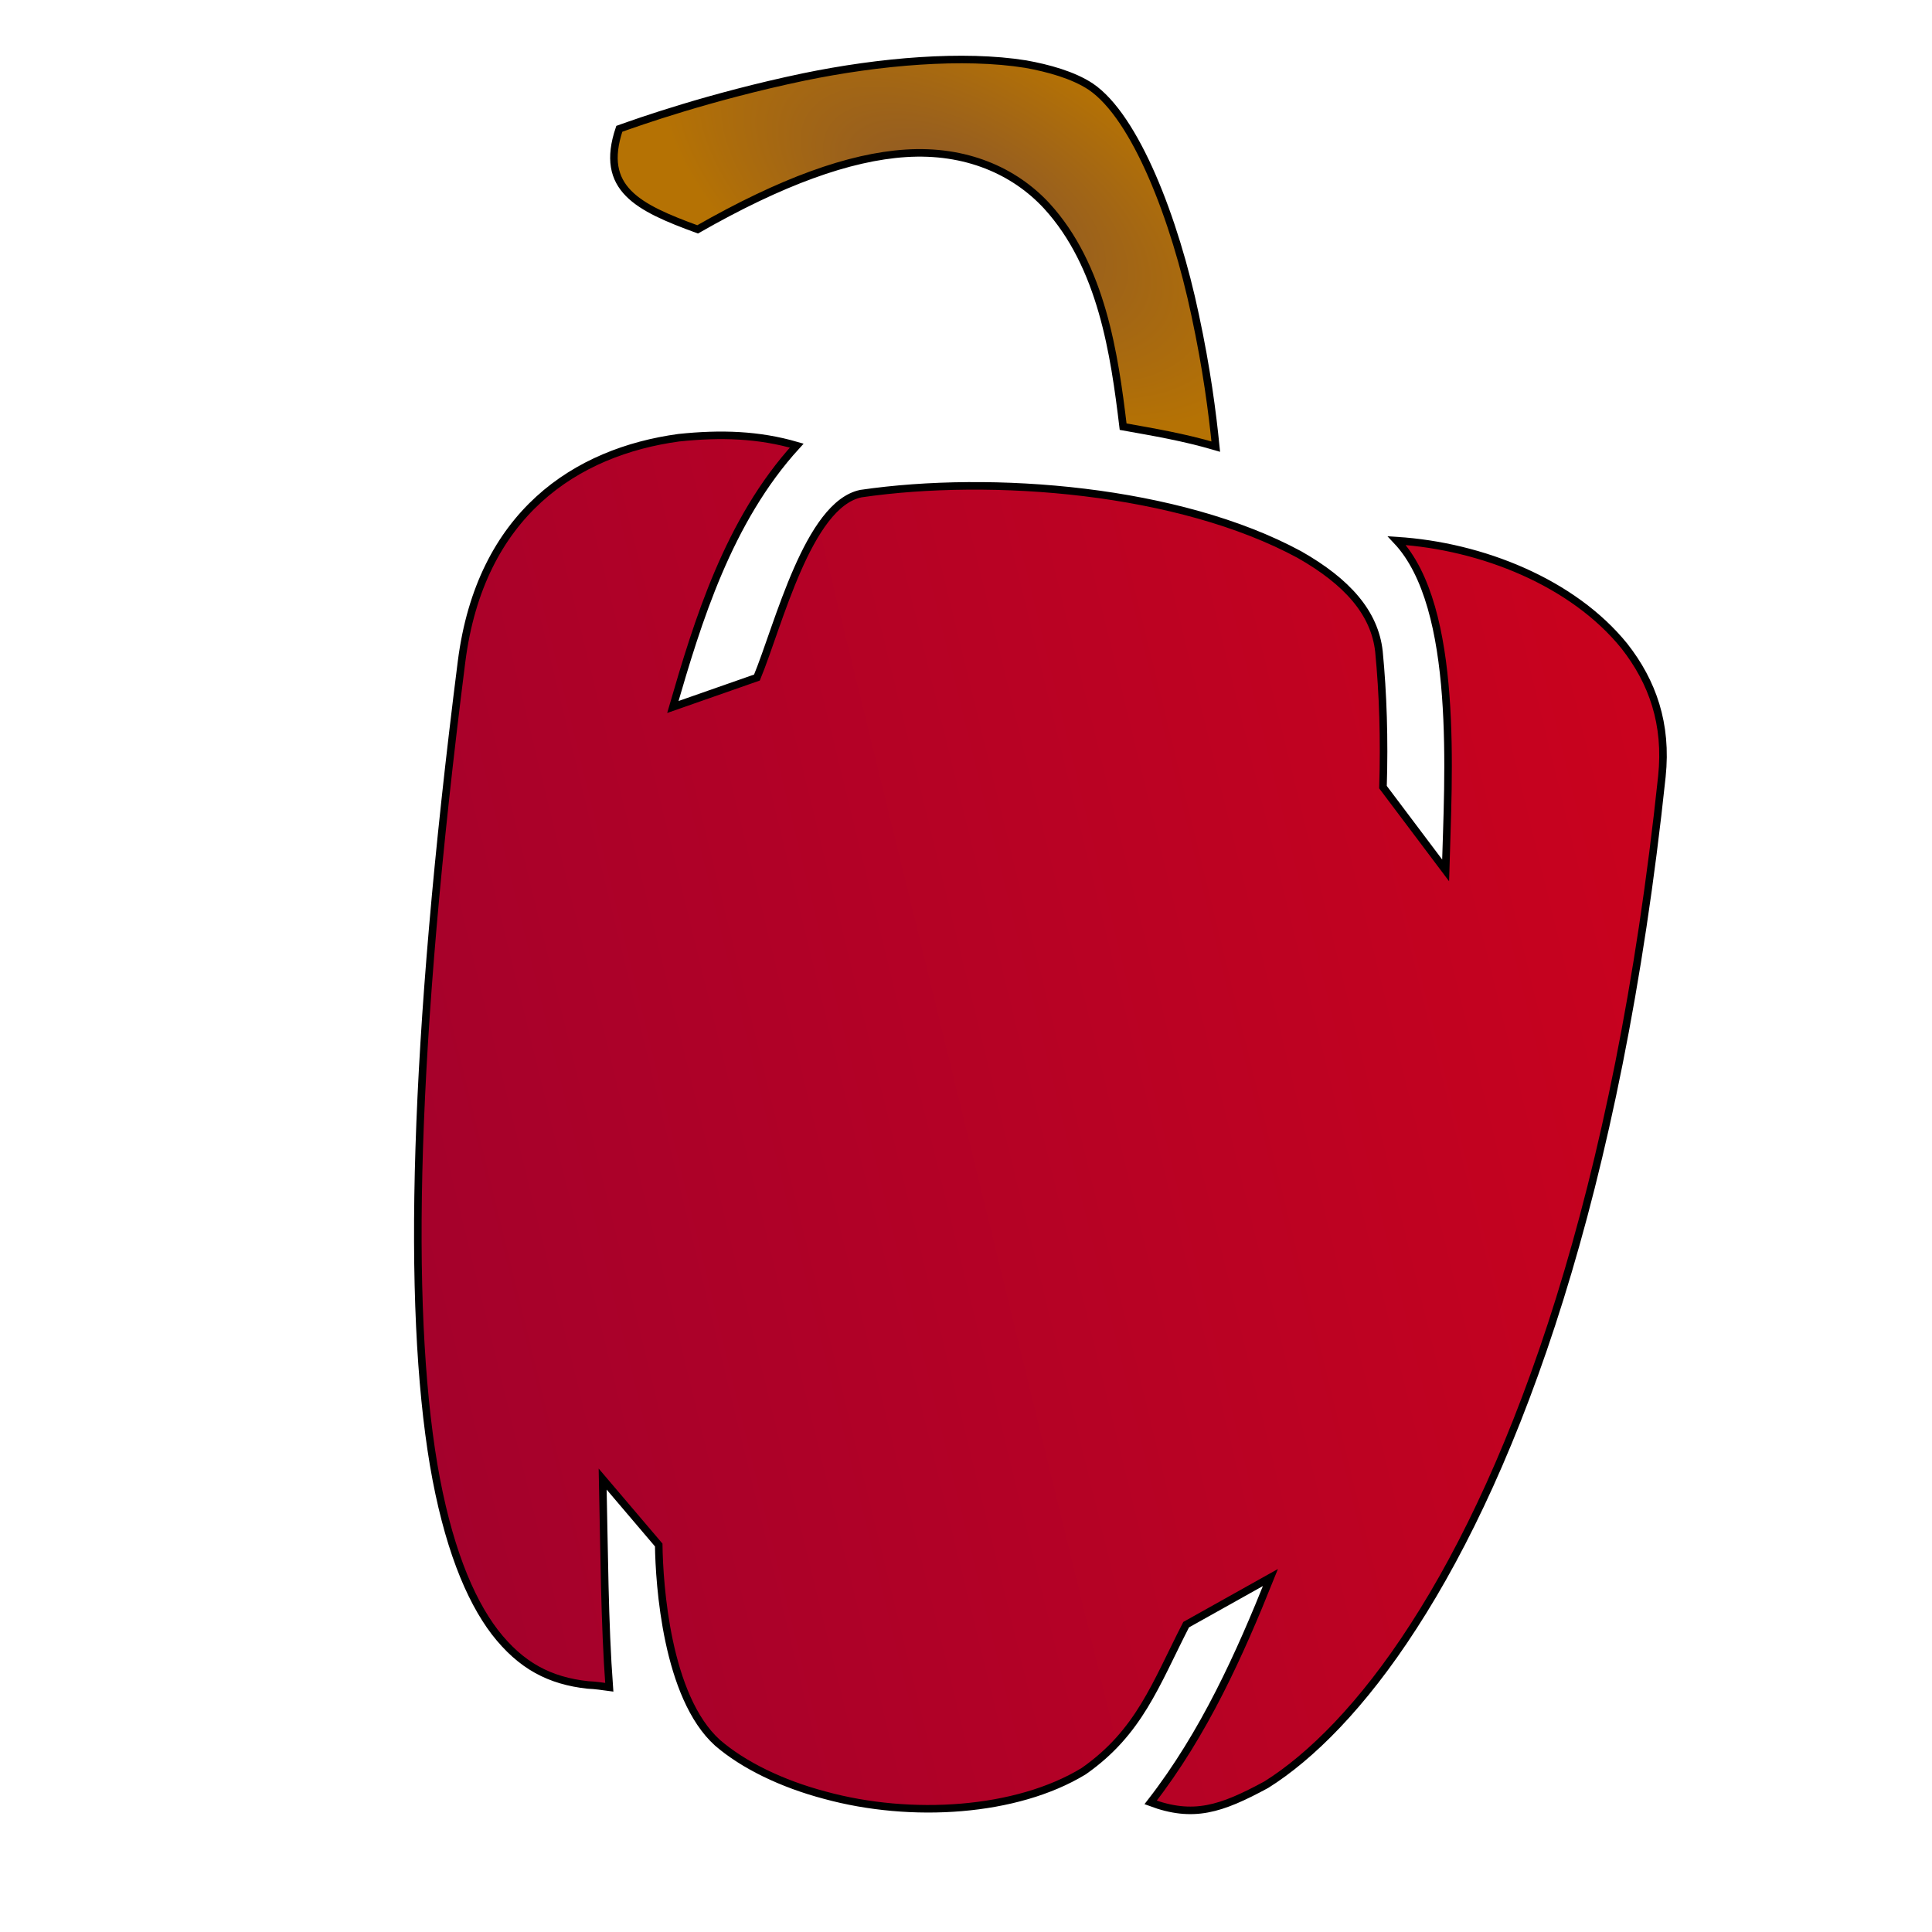 <svg xmlns="http://www.w3.org/2000/svg" viewBox="0 0 512 512" style="height: 512px; width: 512px;"><defs><linearGradient x1="0" x2="1" y1="0" y2="1" id="delapouite-bell-pepper-gradient-1"><stop offset="0%" stop-color="#d0021b" stop-opacity="1"></stop><stop offset="100%" stop-color="#fa95a1" stop-opacity="1"></stop></linearGradient><radialGradient id="delapouite-bell-pepper-gradient-2"><stop offset="0%" stop-color="#8b572a" stop-opacity="1"></stop><stop offset="100%" stop-color="#b57204" stop-opacity="1"></stop></radialGradient><linearGradient x1="0" x2="1" y1="0" y2="1" id="delapouite-bell-pepper-gradient-3"><stop offset="0%" stop-color="#d0021b" stop-opacity="1"></stop><stop offset="100%" stop-color="#990130" stop-opacity="1"></stop></linearGradient><radialGradient id="delapouite-bell-pepper-gradient-4"><stop offset="0%" stop-color="#e6001b" stop-opacity="1"></stop><stop offset="100%" stop-color="#c4d321" stop-opacity="1"></stop></radialGradient><radialGradient id="delapouite-bell-pepper-gradient-5"><stop offset="0%" stop-color="#e6001b" stop-opacity="1"></stop><stop offset="100%" stop-color="#79a104" stop-opacity="1"></stop></radialGradient><radialGradient id="delapouite-bell-pepper-gradient-6"><stop offset="0%" stop-color="#e6001b" stop-opacity="1"></stop><stop offset="100%" stop-color="#73a104" stop-opacity="1"></stop></radialGradient><linearGradient x1="0" x2="1" y1="0" y2="1" id="delapouite-bell-pepper-gradient-7"><stop offset="0%" stop-color="#e6001b" stop-opacity="1"></stop><stop offset="100%" stop-color="#b8f81c" stop-opacity="1"></stop></linearGradient><linearGradient x1="0" x2="1" y1="0" y2="1" id="delapouite-bell-pepper-gradient-8"><stop offset="0%" stop-color="#e6001b" stop-opacity="1"></stop><stop offset="100%" stop-color="#a1f81c" stop-opacity="1"></stop></linearGradient><linearGradient x1="0" x2="0" y1="0" y2="1" id="delapouite-bell-pepper-gradient-9"><stop offset="0%" stop-color="#e6001b" stop-opacity="1"></stop><stop offset="100%" stop-color="#fa4da1" stop-opacity="1"></stop></linearGradient><linearGradient x1="0" x2="1" y1="0" y2="1" id="delapouite-bell-pepper-gradient-10"><stop offset="0%" stop-color="#e6001b" stop-opacity="1"></stop><stop offset="100%" stop-color="#fa4da1" stop-opacity="1"></stop></linearGradient><linearGradient x1="0" x2="1" y1="0" y2="1" id="delapouite-bell-pepper-gradient-11"><stop offset="0%" stop-color="#e6001b" stop-opacity="1"></stop><stop offset="100%" stop-color="#d0021b" stop-opacity="1"></stop></linearGradient><linearGradient x1="0" x2="0" y1="0" y2="1" id="delapouite-bell-pepper-gradient-12"><stop offset="0%" stop-color="#e6001b" stop-opacity="1"></stop><stop offset="100%" stop-color="#d0021b" stop-opacity="1"></stop></linearGradient><linearGradient x1="0" x2="0" y1="0" y2="1" id="delapouite-bell-pepper-gradient-13"><stop offset="0%" stop-color="#d0021b" stop-opacity="1"></stop><stop offset="100%" stop-color="#7ed321" stop-opacity="1"></stop></linearGradient><linearGradient id="delapouite-bell-pepper-gradient-14"><stop offset="0%" stop-color="#d0021b" stop-opacity="1"></stop><stop offset="100%" stop-color="#fa4da1" stop-opacity="1"></stop></linearGradient><radialGradient id="delapouite-bell-pepper-gradient-15"><stop offset="0%" stop-color="#d0021b" stop-opacity="1"></stop><stop offset="100%" stop-color="#e6001b" stop-opacity="1"></stop></radialGradient><linearGradient x1="0" x2="1" y1="1" y2="0" id="delapouite-bell-pepper-gradient-16"><stop offset="0%" stop-color="#f8e71c" stop-opacity="1"></stop><stop offset="100%" stop-color="#d0021b" stop-opacity="1"></stop></linearGradient><linearGradient x1="0" x2="0" y1="0" y2="1" id="delapouite-bell-pepper-gradient-17"><stop offset="0%" stop-color="#d0021b" stop-opacity="1"></stop><stop offset="100%" stop-color="#f5a623" stop-opacity="1"></stop></linearGradient><linearGradient id="delapouite-bell-pepper-gradient-18"><stop offset="0%" stop-color="#d0021b" stop-opacity="1"></stop><stop offset="100%" stop-color="#f5a623" stop-opacity="1"></stop></linearGradient><linearGradient x1="0" x2="1" y1="0" y2="1" id="delapouite-bell-pepper-gradient-19"><stop offset="0%" stop-color="#d0021b" stop-opacity="1"></stop><stop offset="100%" stop-color="#fa4da1" stop-opacity="1"></stop></linearGradient><radialGradient id="delapouite-bell-pepper-gradient-20"><stop offset="0%" stop-color="#8b572a" stop-opacity="1"></stop><stop offset="100%" stop-color="#b57204" stop-opacity="1"></stop></radialGradient><radialGradient id="delapouite-bell-pepper-gradient-21"><stop offset="0%" stop-color="#f8e71c" stop-opacity="1"></stop><stop offset="100%" stop-color="#f5a623" stop-opacity="1"></stop></radialGradient><radialGradient id="delapouite-bell-pepper-gradient-22"><stop offset="0%" stop-color="#f8e71c" stop-opacity="1"></stop><stop offset="100%" stop-color="#f5a623" stop-opacity="1"></stop></radialGradient><radialGradient id="delapouite-bell-pepper-gradient-23"><stop offset="0%" stop-color="#f8e71c" stop-opacity="1"></stop><stop offset="100%" stop-color="#f5a623" stop-opacity="1"></stop></radialGradient><radialGradient id="delapouite-bell-pepper-gradient-24"><stop offset="0%" stop-color="#f8e71c" stop-opacity="1"></stop><stop offset="100%" stop-color="#f5a623" stop-opacity="1"></stop></radialGradient><radialGradient id="delapouite-bell-pepper-gradient-25"><stop offset="0%" stop-color="#8b7500" stop-opacity="1"></stop><stop offset="100%" stop-color="#c4a504" stop-opacity="1"></stop></radialGradient><radialGradient id="delapouite-bell-pepper-gradient-26"><stop offset="0%" stop-color="#8b7500" stop-opacity="1"></stop><stop offset="100%" stop-color="#c4a504" stop-opacity="1"></stop></radialGradient><radialGradient id="delapouite-bell-pepper-gradient-27"><stop offset="0%" stop-color="#f8e71c" stop-opacity="1"></stop><stop offset="100%" stop-color="#f5a623" stop-opacity="1"></stop></radialGradient><radialGradient id="delapouite-bell-pepper-gradient-28"><stop offset="0%" stop-color="#f8e71c" stop-opacity="1"></stop><stop offset="100%" stop-color="#f5a623" stop-opacity="1"></stop></radialGradient><radialGradient id="delapouite-bell-pepper-gradient-29"><stop offset="0%" stop-color="#f8e71c" stop-opacity="1"></stop><stop offset="100%" stop-color="#f5a623" stop-opacity="1"></stop></radialGradient><radialGradient id="delapouite-bell-pepper-gradient-30"><stop offset="0%" stop-color="#f8e71c" stop-opacity="1"></stop><stop offset="100%" stop-color="#f5a623" stop-opacity="1"></stop></radialGradient><radialGradient id="delapouite-bell-pepper-gradient-31"><stop offset="0%" stop-color="#8b7500" stop-opacity="1"></stop><stop offset="100%" stop-color="#c4a504" stop-opacity="1"></stop></radialGradient><radialGradient id="delapouite-bell-pepper-gradient-32"><stop offset="0%" stop-color="#f8e71c" stop-opacity="1"></stop><stop offset="100%" stop-color="#f5a623" stop-opacity="1"></stop></radialGradient><radialGradient id="delapouite-bell-pepper-gradient-33"><stop offset="0%" stop-color="#8b7500" stop-opacity="1"></stop><stop offset="100%" stop-color="#c4a504" stop-opacity="1"></stop></radialGradient><radialGradient id="delapouite-bell-pepper-gradient-34"><stop offset="0%" stop-color="#f8e71c" stop-opacity="1"></stop><stop offset="100%" stop-color="#f5a623" stop-opacity="1"></stop></radialGradient><radialGradient id="delapouite-bell-pepper-gradient-35"><stop offset="0%" stop-color="#f8e71c" stop-opacity="1"></stop><stop offset="100%" stop-color="#f5a623" stop-opacity="1"></stop></radialGradient><radialGradient id="delapouite-bell-pepper-gradient-36"><stop offset="0%" stop-color="#f8e71c" stop-opacity="1"></stop><stop offset="100%" stop-color="#f5a623" stop-opacity="1"></stop></radialGradient><radialGradient id="delapouite-bell-pepper-gradient-37"><stop offset="0%" stop-color="#f8e71c" stop-opacity="1"></stop><stop offset="100%" stop-color="#f5a623" stop-opacity="1"></stop></radialGradient><linearGradient x1="0" x2="1" y1="0" y2="1" id="delapouite-bell-pepper-gradient-38"><stop offset="0%" stop-color="#8b7500" stop-opacity="1"></stop><stop offset="100%" stop-color="#c4a504" stop-opacity="1"></stop></linearGradient><linearGradient x1="0" x2="1" y1="0" y2="1" id="delapouite-bell-pepper-gradient-39"><stop offset="0%" stop-color="#8b7500" stop-opacity="1"></stop><stop offset="100%" stop-color="#c4a504" stop-opacity="1"></stop></linearGradient><linearGradient x1="0" x2="1" y1="0" y2="1" id="delapouite-bell-pepper-gradient-40"><stop offset="0%" stop-color="#8b7500" stop-opacity="1"></stop><stop offset="100%" stop-color="#c4a504" stop-opacity="1"></stop></linearGradient><linearGradient x1="0" x2="1" y1="0" y2="1" id="delapouite-bell-pepper-gradient-41"><stop offset="0%" stop-color="#8b7500" stop-opacity="1"></stop><stop offset="100%" stop-color="#c4a504" stop-opacity="1"></stop></linearGradient><linearGradient x1="0" x2="1" y1="0" y2="1" id="delapouite-bell-pepper-gradient-42"><stop offset="0%" stop-color="#8b7500" stop-opacity="1"></stop><stop offset="100%" stop-color="#c4a504" stop-opacity="1"></stop></linearGradient><linearGradient x1="0" x2="1" y1="0" y2="1" id="delapouite-bell-pepper-gradient-43"><stop offset="0%" stop-color="#8b7500" stop-opacity="1"></stop><stop offset="100%" stop-color="#c4a504" stop-opacity="1"></stop></linearGradient><linearGradient x1="0" x2="1" y1="0" y2="1" id="delapouite-bell-pepper-gradient-44"><stop offset="0%" stop-color="#8b7500" stop-opacity="1"></stop><stop offset="100%" stop-color="#c4a504" stop-opacity="1"></stop></linearGradient><linearGradient x1="0" x2="1" y1="0" y2="1" id="delapouite-bell-pepper-gradient-45"><stop offset="0%" stop-color="#8b7500" stop-opacity="1"></stop><stop offset="100%" stop-color="#c4a504" stop-opacity="1"></stop></linearGradient><linearGradient x1="0" x2="1" y1="0" y2="1" id="delapouite-bell-pepper-gradient-46"><stop offset="0%" stop-color="#8b7500" stop-opacity="1"></stop><stop offset="100%" stop-color="#c4a504" stop-opacity="1"></stop></linearGradient></defs><g class="" transform="translate(0,0)" style=""><g transform="translate(512, 0) scale(-1, 1) rotate(-30, 256, 256) skewX(0) skewY(0)"><path d="M361.8 41.1C356.1 39.05 349.5 37.31 343.9 37.65C329.6 38.67 307 56.91 289.6 76.31C279.9 87.04 272.8 96.33 267.5 103.7C276.2 105.8 283.9 108.7 291.4 111.4C303 95.93 317.6 77.35 338.2 70.85C350.3 67.1 364.3 68.65 377.5 77.46C390 85.81 402.3 100.4 415.2 122.5C431.8 125.4 443.2 126.2 446.5 109.8C443.1 105.8 430.1 90.53 411.1 73.52C395.7 59.8 377.4 47.05 361.8 41.1Z" class="" fill="url(#delapouite-bell-pepper-gradient-2)" stroke="#000000" stroke-opacity="1" stroke-width="2"></path><path d="M147.3 95.33C136.1 99.83 127.1 107.5 121.4 120.3C76.1 222.2 63.25 298 65.79 348.2C67.01 373.3 72.13 391.9 78.6 404.1C85.78 415.8 90.92 421.5 102.8 423.5C99.62 400.5 102 377.6 105.1 356L118.2 378C117.3 395.9 114.7 408.9 122.3 425.2C132.3 443.5 155.6 459 178.5 465C189.9 468.1 201.2 468.9 210.1 467.2C227.9 463.4 244.5 438.5 249.8 429.6L271.4 421.9C261.5 438.2 251.9 454.7 242.3 468.8C244 469.5 245.8 470.2 247.5 471.1C256.8 475.2 265.4 475.6 275.9 471.3C286.2 467 298.4 457.5 312.1 441C339.4 407.9 372.3 347.8 412.1 253C427.4 216.5 413.6 189.6 391.9 172.8C382.8 166.2 374 161.5 363.8 159C369.6 185.3 363.2 212.6 357.6 235.4L342.2 217.5C344.2 202.5 353.4 171 342.7 161.5C315.1 139.7 270.3 118.4 234 117.4C219.4 117.3 209 120.8 202.9 129.1C196.4 138.2 190 148.5 184 159.7L158.6 170.5C170.3 148.9 190.2 108.3 213.5 101.3C193.2 91.23 167.5 87.57 147.3 95.33Z" class="selected" fill="url(#delapouite-bell-pepper-gradient-3)" stroke="#000000" stroke-opacity="1" stroke-width="2"></path></g></g></svg>